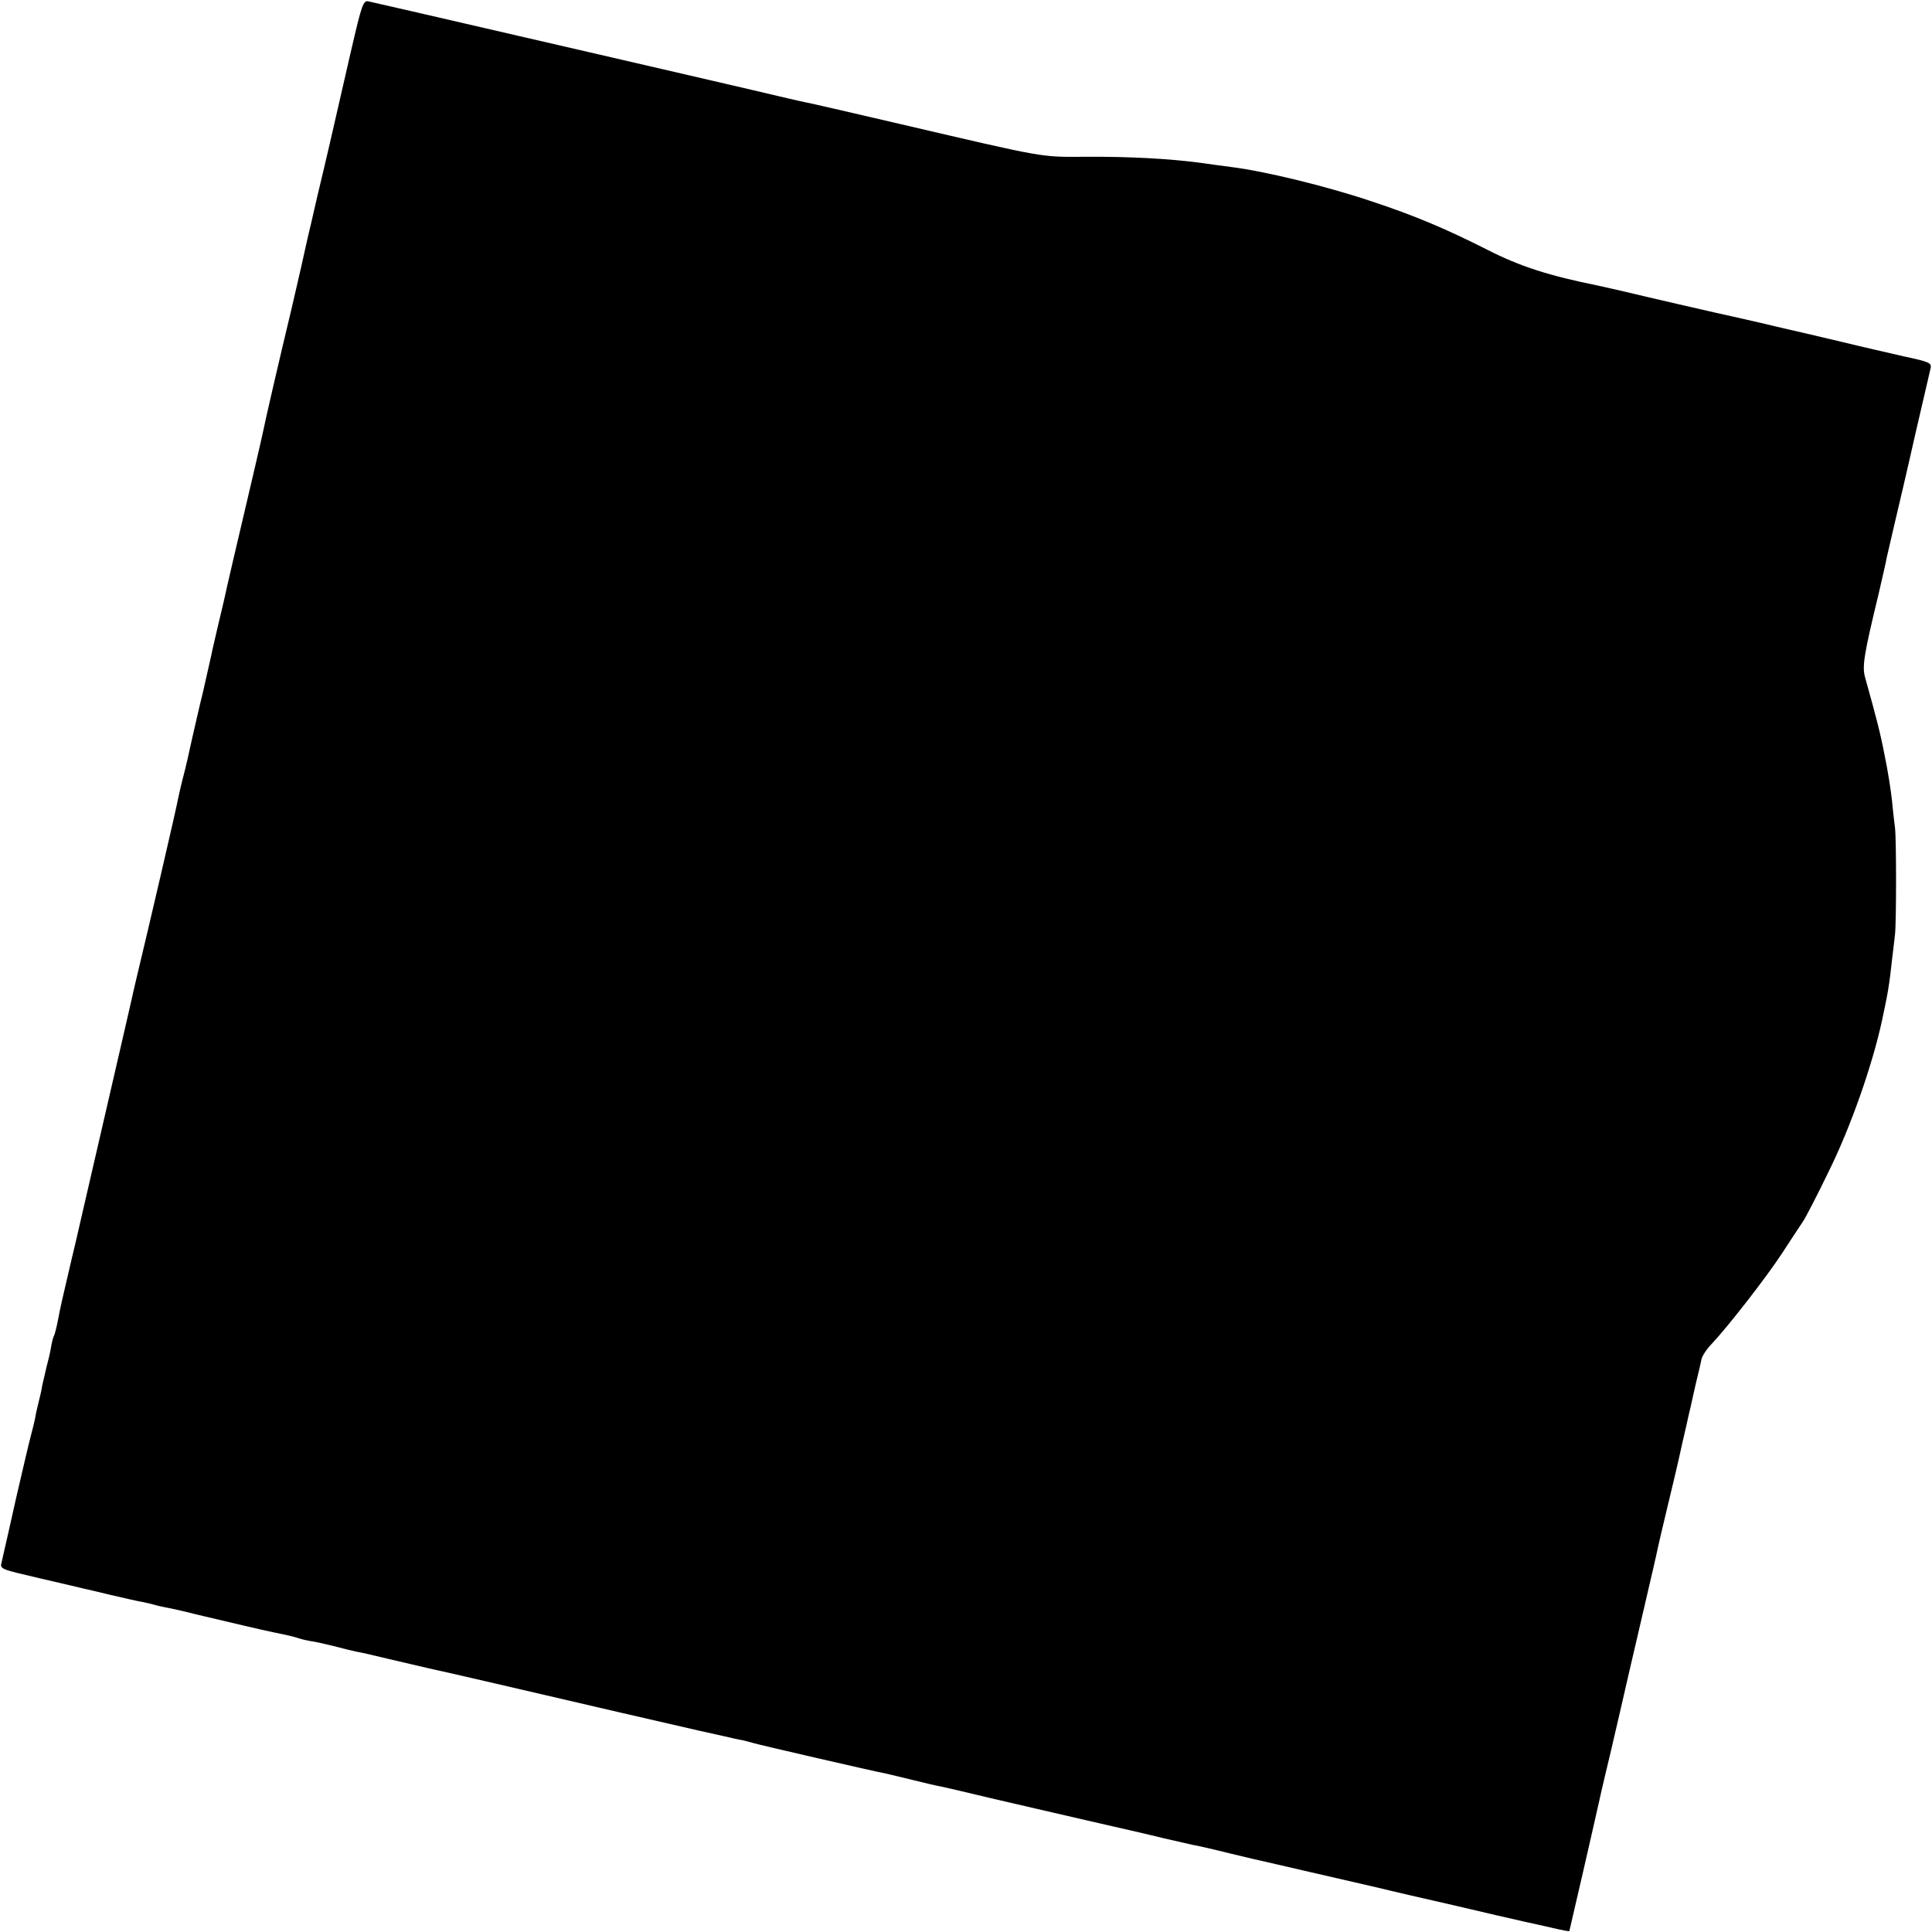 <?xml version="1.0" standalone="no"?>
<!DOCTYPE svg PUBLIC "-//W3C//DTD SVG 20010904//EN"
 "http://www.w3.org/TR/2001/REC-SVG-20010904/DTD/svg10.dtd">
<svg version="1.0" xmlns="http://www.w3.org/2000/svg"
 width="700pt" height="700pt" viewBox="0 0 700 700"
 preserveAspectRatio="xMidYMid meet">
<g transform="translate(0,700) scale(0.1,-0.1)"
fill="#000000" stroke="none">
<path d="M1271 6812 c-75 -329 -88 -384 -121 -522 -17 -74 -33 -144 -36 -155
-3 -16 -40 -179 -58 -255 -41 -170 -99 -421 -102 -440 -3 -14 -20 -90 -39
-170 -59 -250 -97 -414 -100 -430 -2 -8 -12 -54 -24 -102 -11 -48 -23 -98 -25
-110 -3 -13 -16 -72 -30 -133 -15 -60 -33 -141 -42 -180 -8 -38 -21 -95 -29
-125 -8 -30 -16 -66 -19 -80 -7 -40 -113 -495 -151 -652 -8 -35 -17 -72 -19
-83 -6 -25 -48 -211 -121 -525 -31 -135 -58 -252 -60 -260 -2 -8 -17 -76 -35
-150 -41 -175 -39 -167 -50 -223 -5 -27 -12 -52 -14 -56 -3 -4 -8 -23 -11 -42
-3 -19 -11 -52 -17 -74 -5 -22 -12 -51 -15 -65 -2 -14 -8 -41 -13 -60 -5 -19
-11 -46 -13 -60 -3 -14 -10 -43 -16 -65 -6 -22 -29 -121 -52 -220 -22 -99 -42
-187 -44 -195 -2 -8 -6 -26 -9 -40 -7 -25 -5 -25 136 -58 79 -18 150 -35 158
-37 8 -2 54 -12 102 -24 48 -11 99 -23 113 -25 14 -3 33 -7 43 -10 9 -3 28 -7
42 -10 14 -2 63 -13 110 -25 114 -27 249 -59 280 -65 49 -10 72 -15 93 -22 12
-4 31 -8 42 -10 11 -1 47 -9 80 -17 33 -9 71 -18 85 -21 14 -2 66 -14 115 -26
50 -12 117 -27 150 -35 62 -13 357 -82 693 -160 199 -46 204 -47 287 -66 28
-6 68 -15 90 -20 22 -5 51 -12 65 -14 14 -3 31 -8 38 -10 14 -5 443 -104 482
-111 14 -3 59 -14 100 -24 41 -10 86 -21 100 -23 14 -3 93 -21 175 -41 83 -19
240 -56 350 -81 110 -25 236 -54 280 -65 44 -10 91 -21 105 -24 14 -2 75 -16
135 -31 61 -15 118 -28 128 -30 20 -5 296 -68 412 -95 44 -11 170 -40 280 -65
110 -26 209 -49 220 -51 11 -3 31 -7 44 -10 13 -3 51 -11 85 -19 33 -8 61 -13
62 -12 1 2 98 424 109 475 2 10 11 49 20 87 22 91 19 80 54 230 16 72 53 229
81 350 28 121 54 231 56 244 3 14 18 79 34 145 25 104 39 162 55 236 2 8 9 38
15 65 6 28 13 59 16 70 2 11 11 49 19 85 9 36 18 75 20 86 3 12 19 37 37 55
60 64 197 240 254 327 31 48 65 99 75 114 10 14 52 95 93 180 81 163 160 389
195 551 21 98 26 125 37 227 4 30 8 69 10 85 5 45 5 345 0 385 -2 19 -8 64
-11 100 -4 36 -15 108 -26 160 -16 84 -30 137 -71 284 -12 41 -5 83 49 306 13
58 27 116 29 130 3 14 16 70 29 125 13 55 47 199 74 320 28 121 53 229 56 241
4 19 -4 23 -98 43 -56 13 -158 36 -227 53 -69 16 -132 31 -140 33 -8 2 -76 17
-150 35 -74 17 -146 33 -160 36 -27 6 -245 56 -349 81 -36 8 -72 16 -80 18
-179 36 -284 70 -400 129 -150 76 -263 124 -420 176 -163 55 -389 110 -511
125 -25 3 -74 10 -110 15 -111 15 -259 23 -415 22 -167 -1 -139 -6 -675 119
-168 39 -314 73 -325 75 -22 4 -55 12 -82 18 -48 12 -680 158 -693 161 -8 2
-125 29 -260 60 -354 82 -542 125 -565 130 -19 4 -24 -10 -64 -183z"/>
</g>
</svg>
